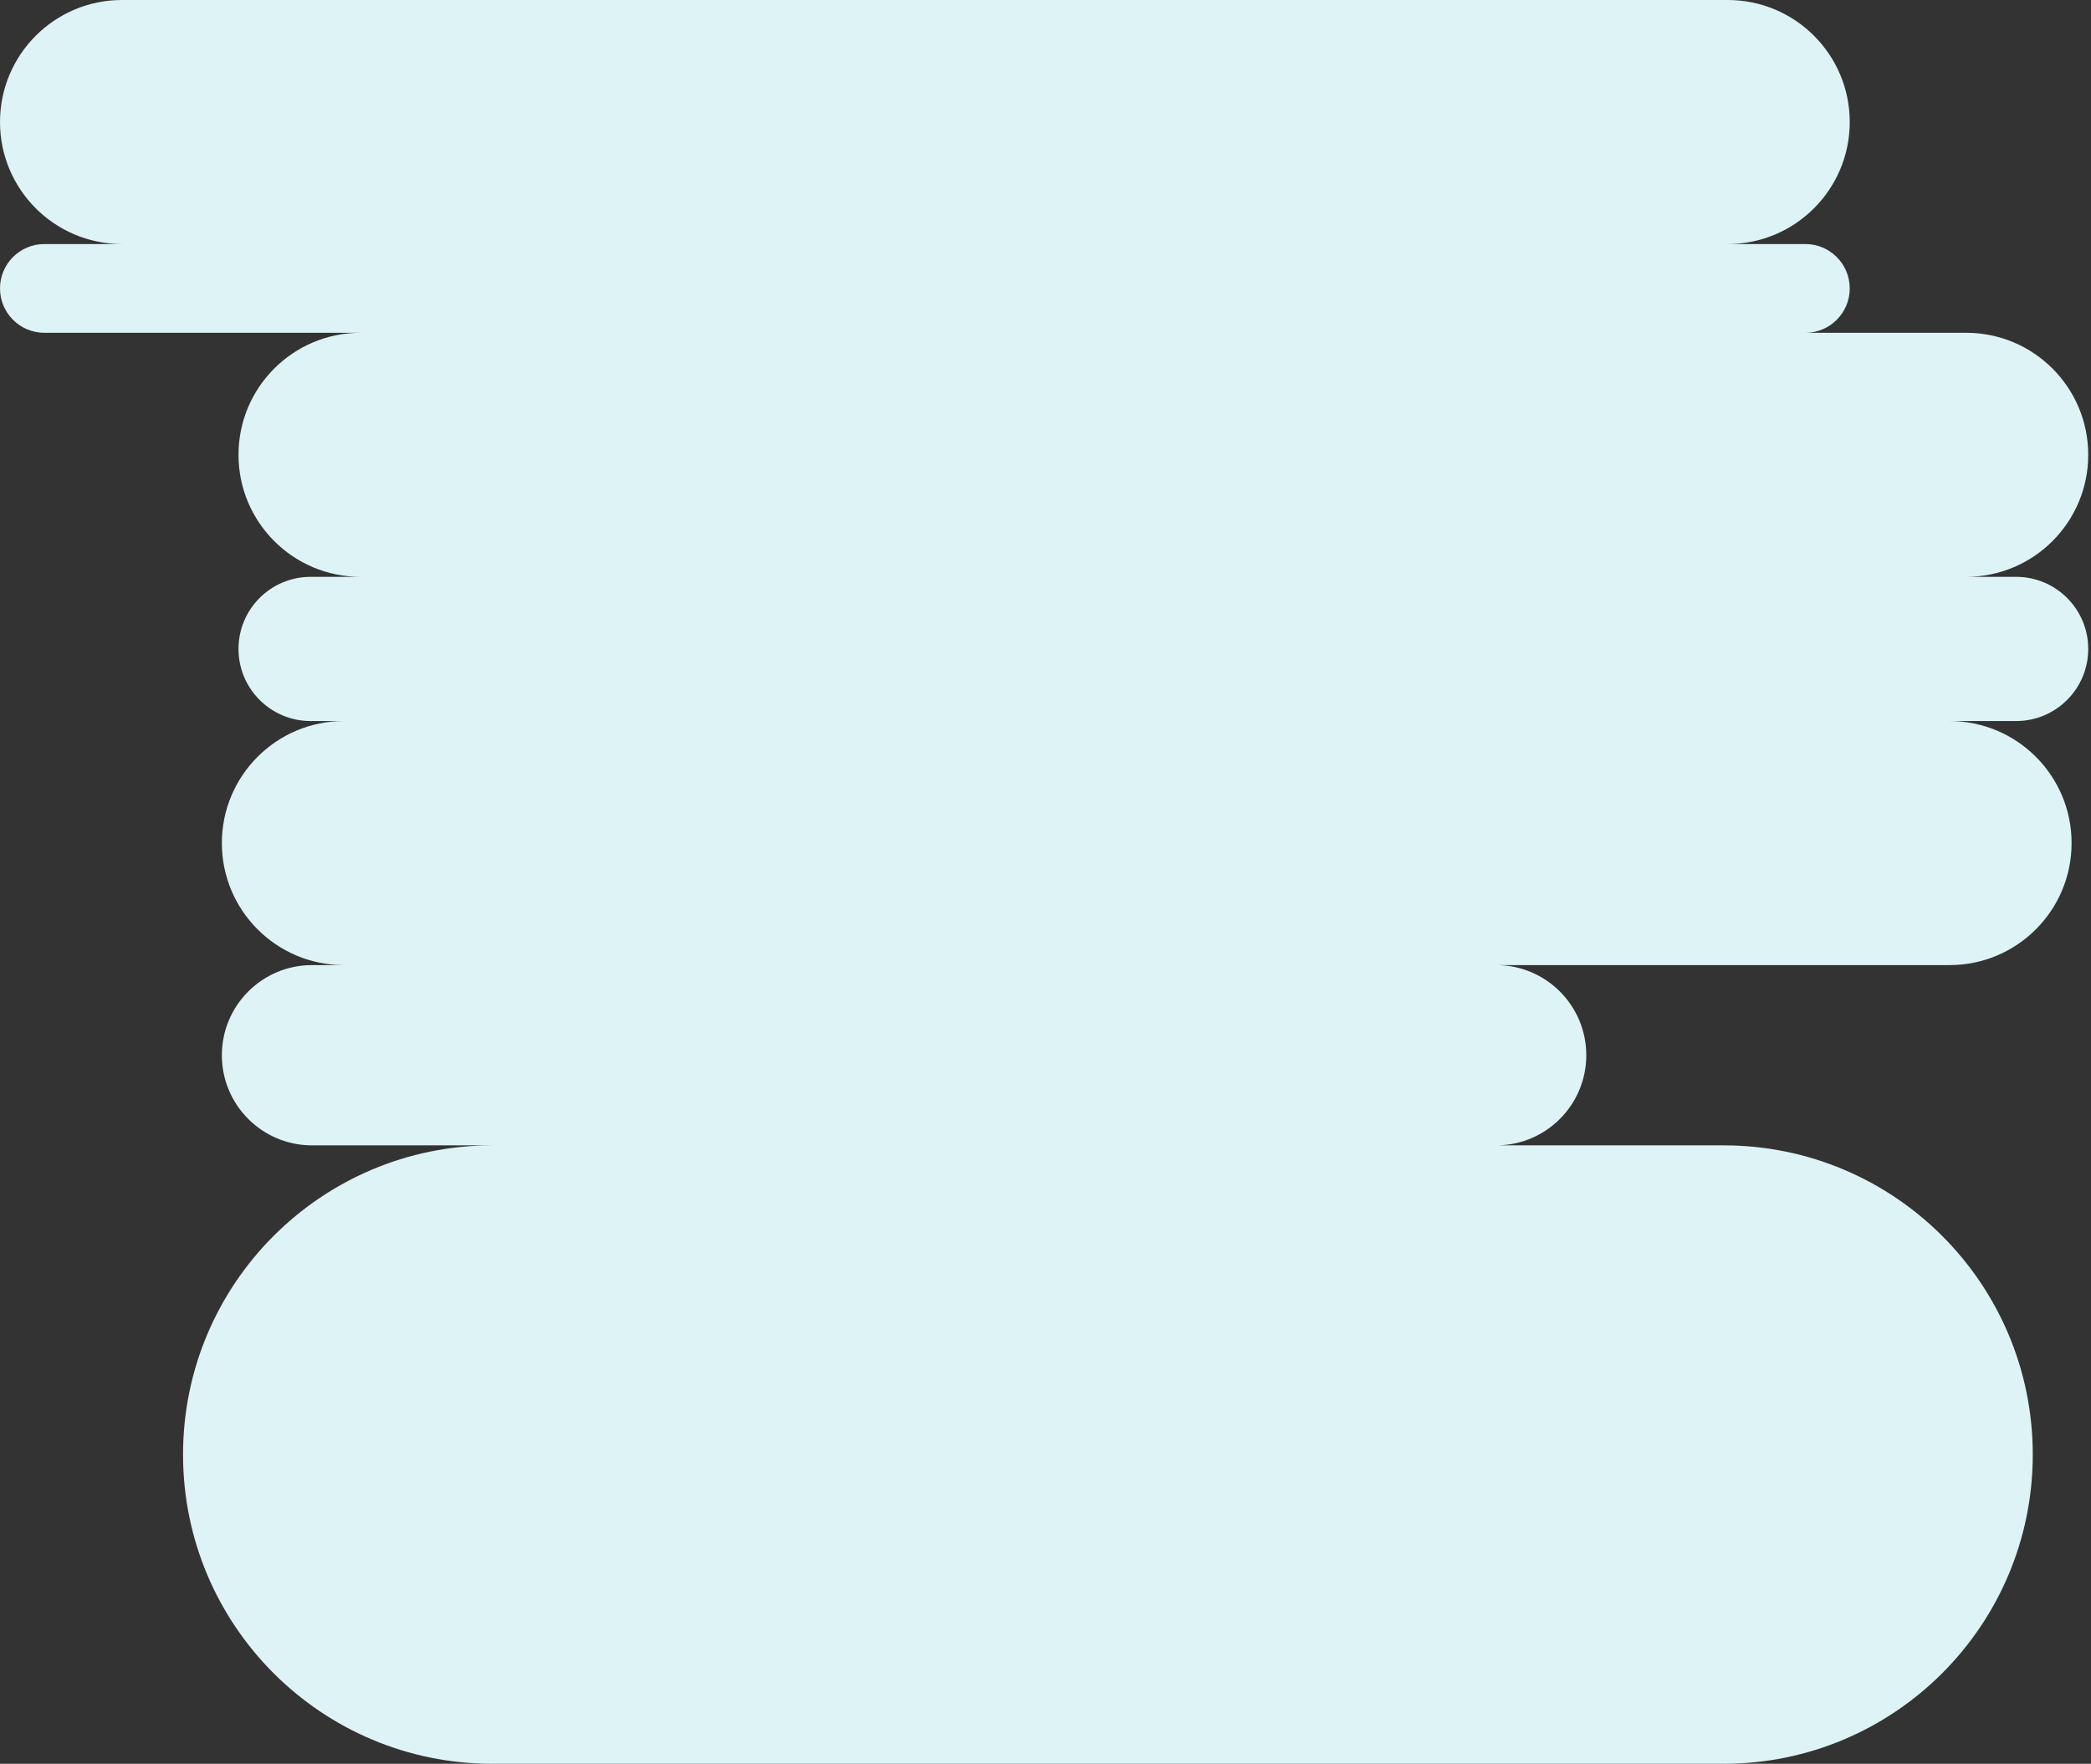 <svg width="754" height="636" viewBox="0 0 754 636" fill="none" xmlns="http://www.w3.org/2000/svg">
<rect x="0" y="0" width="754" height="636" fill="#333333" stroke="none"/>
<path fill-rule="evenodd" clip-rule="evenodd" d="M733.002 524.5C733.002 586.08 683.082 636 621.502 636L177.502 636C115.922 636 66.002 586.08 66.002 524.5C66.002 462.92 115.922 413 177.502 413L112.502 413C94.553 413 80.002 398.449 80.002 380.5C80.002 362.551 94.553 348 112.502 348L124.002 348C99.701 348 80.002 328.301 80.002 304C80.002 279.7 99.701 260 124.002 260L112.002 260C97.642 260 86.002 248.359 86.002 234C86.002 219.641 97.642 208 112.002 208L130.002 208C105.701 208 86.002 188.301 86.002 164C86.002 139.7 105.701 120 130.002 120L16.002 120C7.165 120 0.002 112.837 0.002 104C0.002 95.163 7.165 88 16.002 88L44.002 88C19.701 88 0.002 68.301 0.002 44C0.002 19.7 19.701 6.41072e-05 44.002 6.19827e-05L623.002 1.1365e-05C647.302 9.24054e-06 667.002 19.7 667.002 44C667.002 68.3 647.302 88 623.002 88L651.002 88C659.838 88 667.002 95.163 667.002 104C667.002 112.837 659.838 120 651.002 120L709.002 120C733.302 120 753.002 139.699 753.002 164C753.002 188.301 733.302 208 709.002 208L727.002 208C741.361 208 753.002 219.641 753.002 234C753.002 248.359 741.361 260 727.002 260L703.002 260C727.302 260 747.002 279.699 747.002 304C747.002 328.301 727.302 348 703.002 348L539.502 348C557.451 348 572.002 362.551 572.002 380.5C572.002 398.449 557.451 413 539.502 413L621.502 413C683.082 413 733.002 462.92 733.002 524.5Z" fill="#DEF3F5"/>
</svg>
